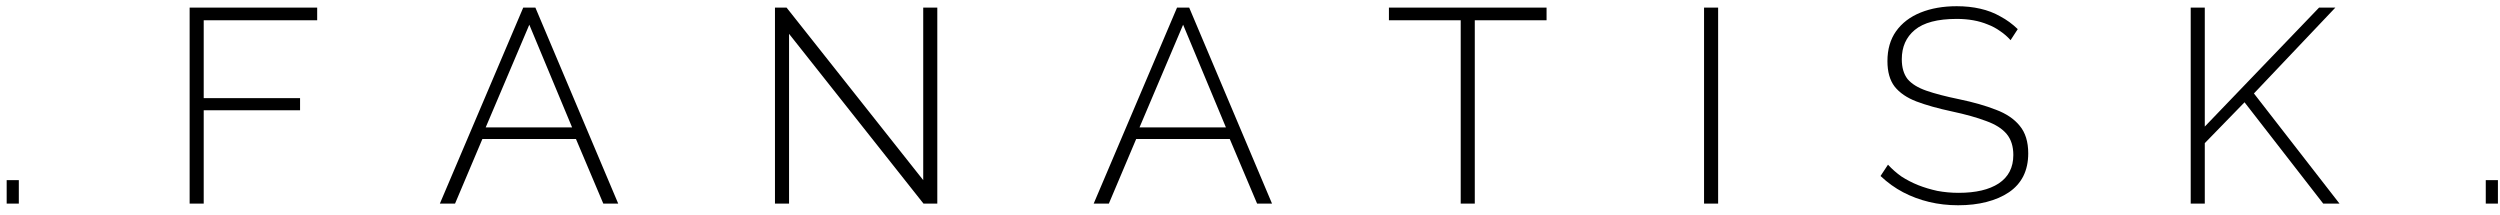 <svg width="163" height="14" viewBox="0 0 163 14" fill="none" xmlns="http://www.w3.org/2000/svg">
<path d="M0.435 13.275V11.745H1.227V13.275H0.435ZM12.364 13.275V0.495H20.68V1.323H13.282V6.399H19.564V7.191H13.282V13.275H12.364ZM34.115 0.495H34.907L40.307 13.275H39.335L37.553 9.063H31.451L29.669 13.275H28.679L34.115 0.495ZM37.301 8.307L34.511 1.611L31.667 8.307H37.301ZM51.446 2.205V13.275H50.528V0.495H51.284L60.194 11.745V0.495H61.112V13.275H60.212L51.446 2.205ZM76.743 0.495H77.535L82.936 13.275H81.963L80.181 9.063H74.079L72.297 13.275H71.308L76.743 0.495ZM79.93 8.307L77.139 1.611L74.296 8.307H79.93ZM100.836 1.323H96.156V13.275H95.238V1.323H90.558V0.495H100.836V1.323ZM111.104 13.275V0.495H112.022V13.275H111.104ZM131.089 2.619C130.885 2.391 130.657 2.193 130.405 2.025C130.153 1.845 129.883 1.701 129.595 1.593C129.307 1.473 128.995 1.383 128.659 1.323C128.323 1.263 127.963 1.233 127.579 1.233C126.331 1.233 125.419 1.473 124.843 1.953C124.279 2.421 123.997 3.057 123.997 3.861C123.997 4.401 124.123 4.833 124.375 5.157C124.639 5.469 125.047 5.721 125.599 5.913C126.151 6.105 126.865 6.291 127.741 6.471C128.665 6.663 129.463 6.891 130.135 7.155C130.807 7.407 131.323 7.755 131.683 8.199C132.055 8.643 132.241 9.243 132.241 9.999C132.241 10.563 132.133 11.061 131.917 11.493C131.701 11.913 131.389 12.261 130.981 12.537C130.573 12.813 130.087 13.023 129.523 13.167C128.971 13.311 128.353 13.383 127.669 13.383C127.009 13.383 126.379 13.311 125.779 13.167C125.179 13.023 124.615 12.813 124.087 12.537C123.559 12.261 123.067 11.907 122.611 11.475L123.097 10.737C123.361 11.025 123.655 11.283 123.979 11.511C124.315 11.727 124.675 11.913 125.059 12.069C125.455 12.225 125.875 12.351 126.319 12.447C126.763 12.531 127.225 12.573 127.705 12.573C128.821 12.573 129.691 12.369 130.315 11.961C130.951 11.541 131.269 10.923 131.269 10.107C131.269 9.543 131.125 9.087 130.837 8.739C130.549 8.391 130.105 8.109 129.505 7.893C128.905 7.665 128.155 7.455 127.255 7.263C126.355 7.071 125.587 6.855 124.951 6.615C124.327 6.375 123.853 6.051 123.529 5.643C123.217 5.235 123.061 4.683 123.061 3.987C123.061 3.219 123.247 2.571 123.619 2.043C124.003 1.503 124.537 1.095 125.221 0.819C125.905 0.543 126.691 0.405 127.579 0.405C128.131 0.405 128.641 0.459 129.109 0.567C129.589 0.675 130.027 0.843 130.423 1.071C130.831 1.287 131.209 1.563 131.557 1.899L131.089 2.619ZM142.834 13.275V0.495H143.752V8.253L151.204 0.495H152.266L146.956 6.093L152.536 13.275H151.474L146.344 6.669L143.752 9.333V13.275H142.834ZM162.072 13.275V11.745H162.864V13.275H162.072Z" fill="black"/>
</svg>
